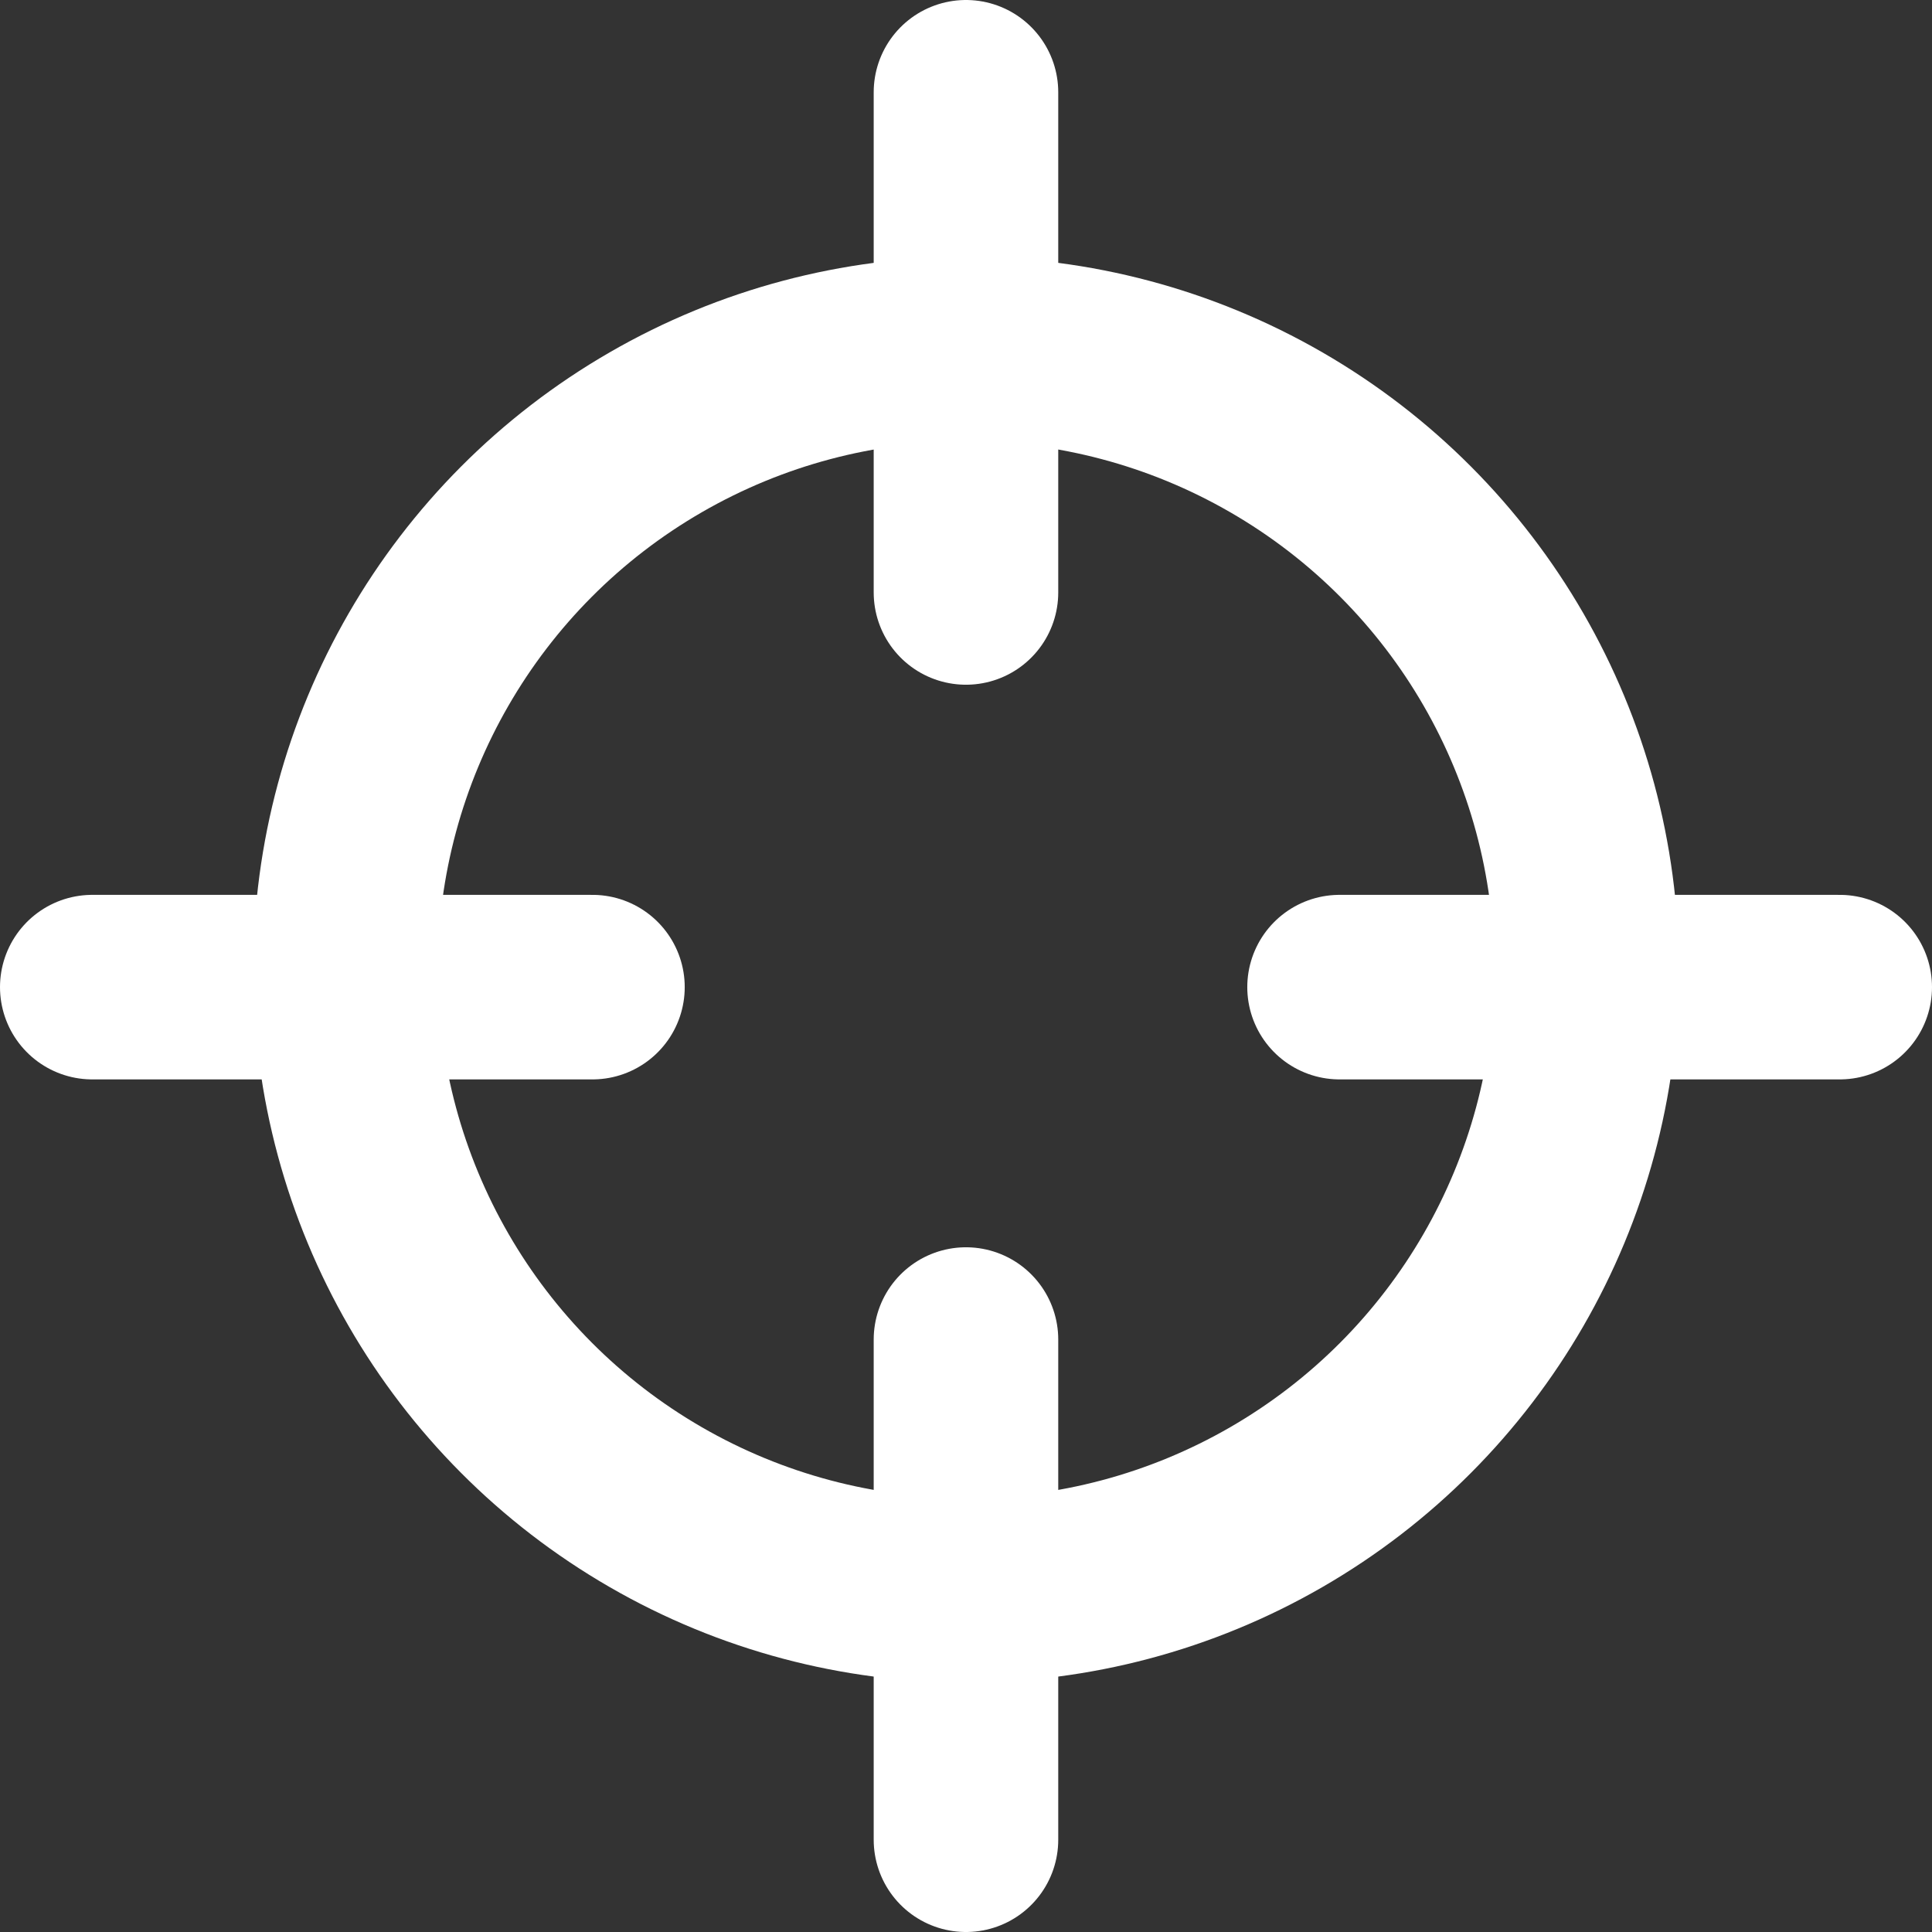 <svg xmlns="http://www.w3.org/2000/svg" width="31.407" height="31.407" viewBox="0 0 31.407 31.407"><rect x="0" y="0" width="31.407" height="31.407" fill="#333333" stroke="none"/><defs><style>.a,.b{fill:none;stroke:#fff;stroke-width:3px;}.a{stroke-miterlimit:10;}.b{stroke-linecap:round;stroke-linejoin:round;}</style></defs><g transform="translate(-502 -344)"><circle class="a" cx="10.088" cy="10.088" r="10.088" transform="translate(507.616 349.676)"/><line class="b" y1="8.131" transform="translate(517.703 345.5)"/><line class="b" y1="8.131" transform="translate(517.703 365.776)"/><line class="b" x1="8.131" transform="translate(503.5 360.047)"/><line class="b" x1="8.131" transform="translate(523.776 360.047)"/></g></svg>